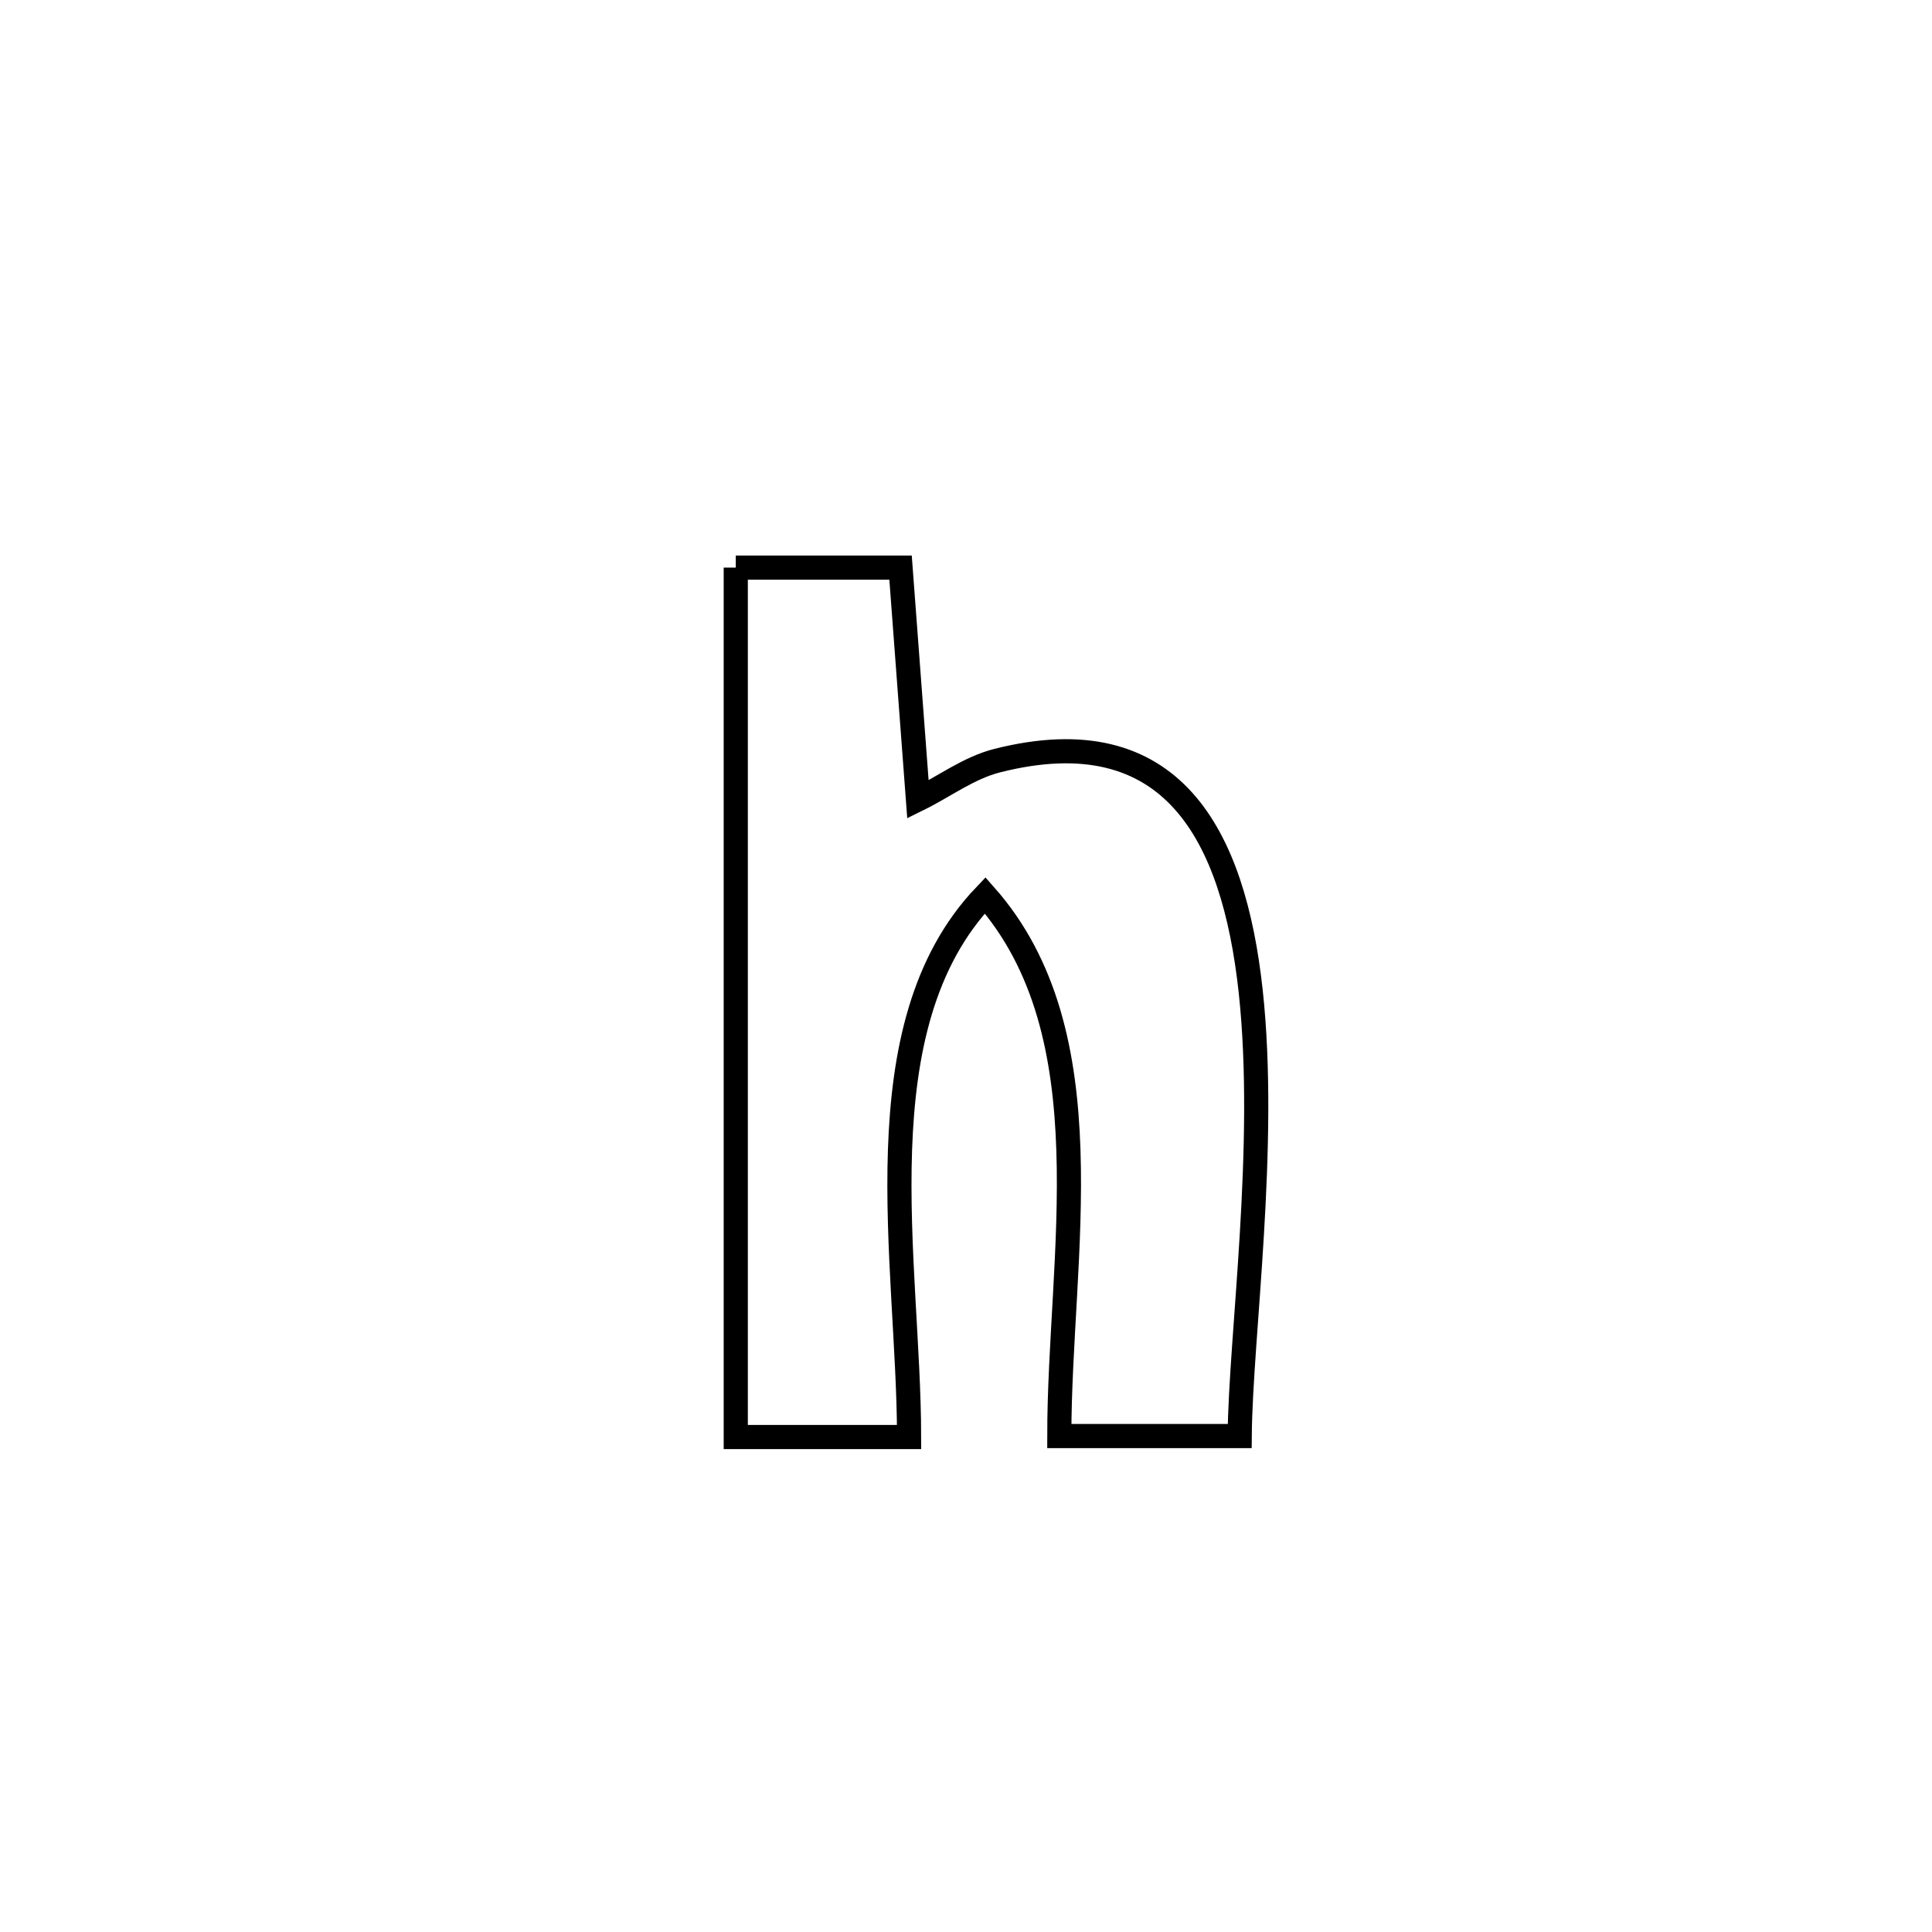 <svg xmlns="http://www.w3.org/2000/svg" viewBox="0.0 0.0 24.0 24.0" height="200px" width="200px"><path fill="none" stroke="black" stroke-width=".3" stroke-opacity="1.0"  filling="0" d="M9.14 7.051 L9.14 7.051 C9.823 7.051 10.505 7.051 11.187 7.051 L11.187 7.051 C11.259 8.011 11.331 8.971 11.403 9.931 L11.403 9.931 C11.731 9.77 12.033 9.539 12.387 9.449 C14.567 8.897 15.325 10.379 15.536 12.308 C15.747 14.236 15.41 16.61 15.4 17.839 L15.4 17.839 C14.653 17.839 13.906 17.839 13.159 17.839 L13.159 17.839 C13.159 15.6 13.768 12.851 12.238 11.122 L12.238 11.122 C10.679 12.754 11.291 15.678 11.293 17.851 L11.293 17.851 C11.274 17.851 9.196 17.851 9.14 17.851 L9.14 17.851 C9.14 16.051 9.14 14.251 9.14 12.451 C9.14 10.651 9.14 8.851 9.14 7.051 L9.14 7.051"></path></svg>